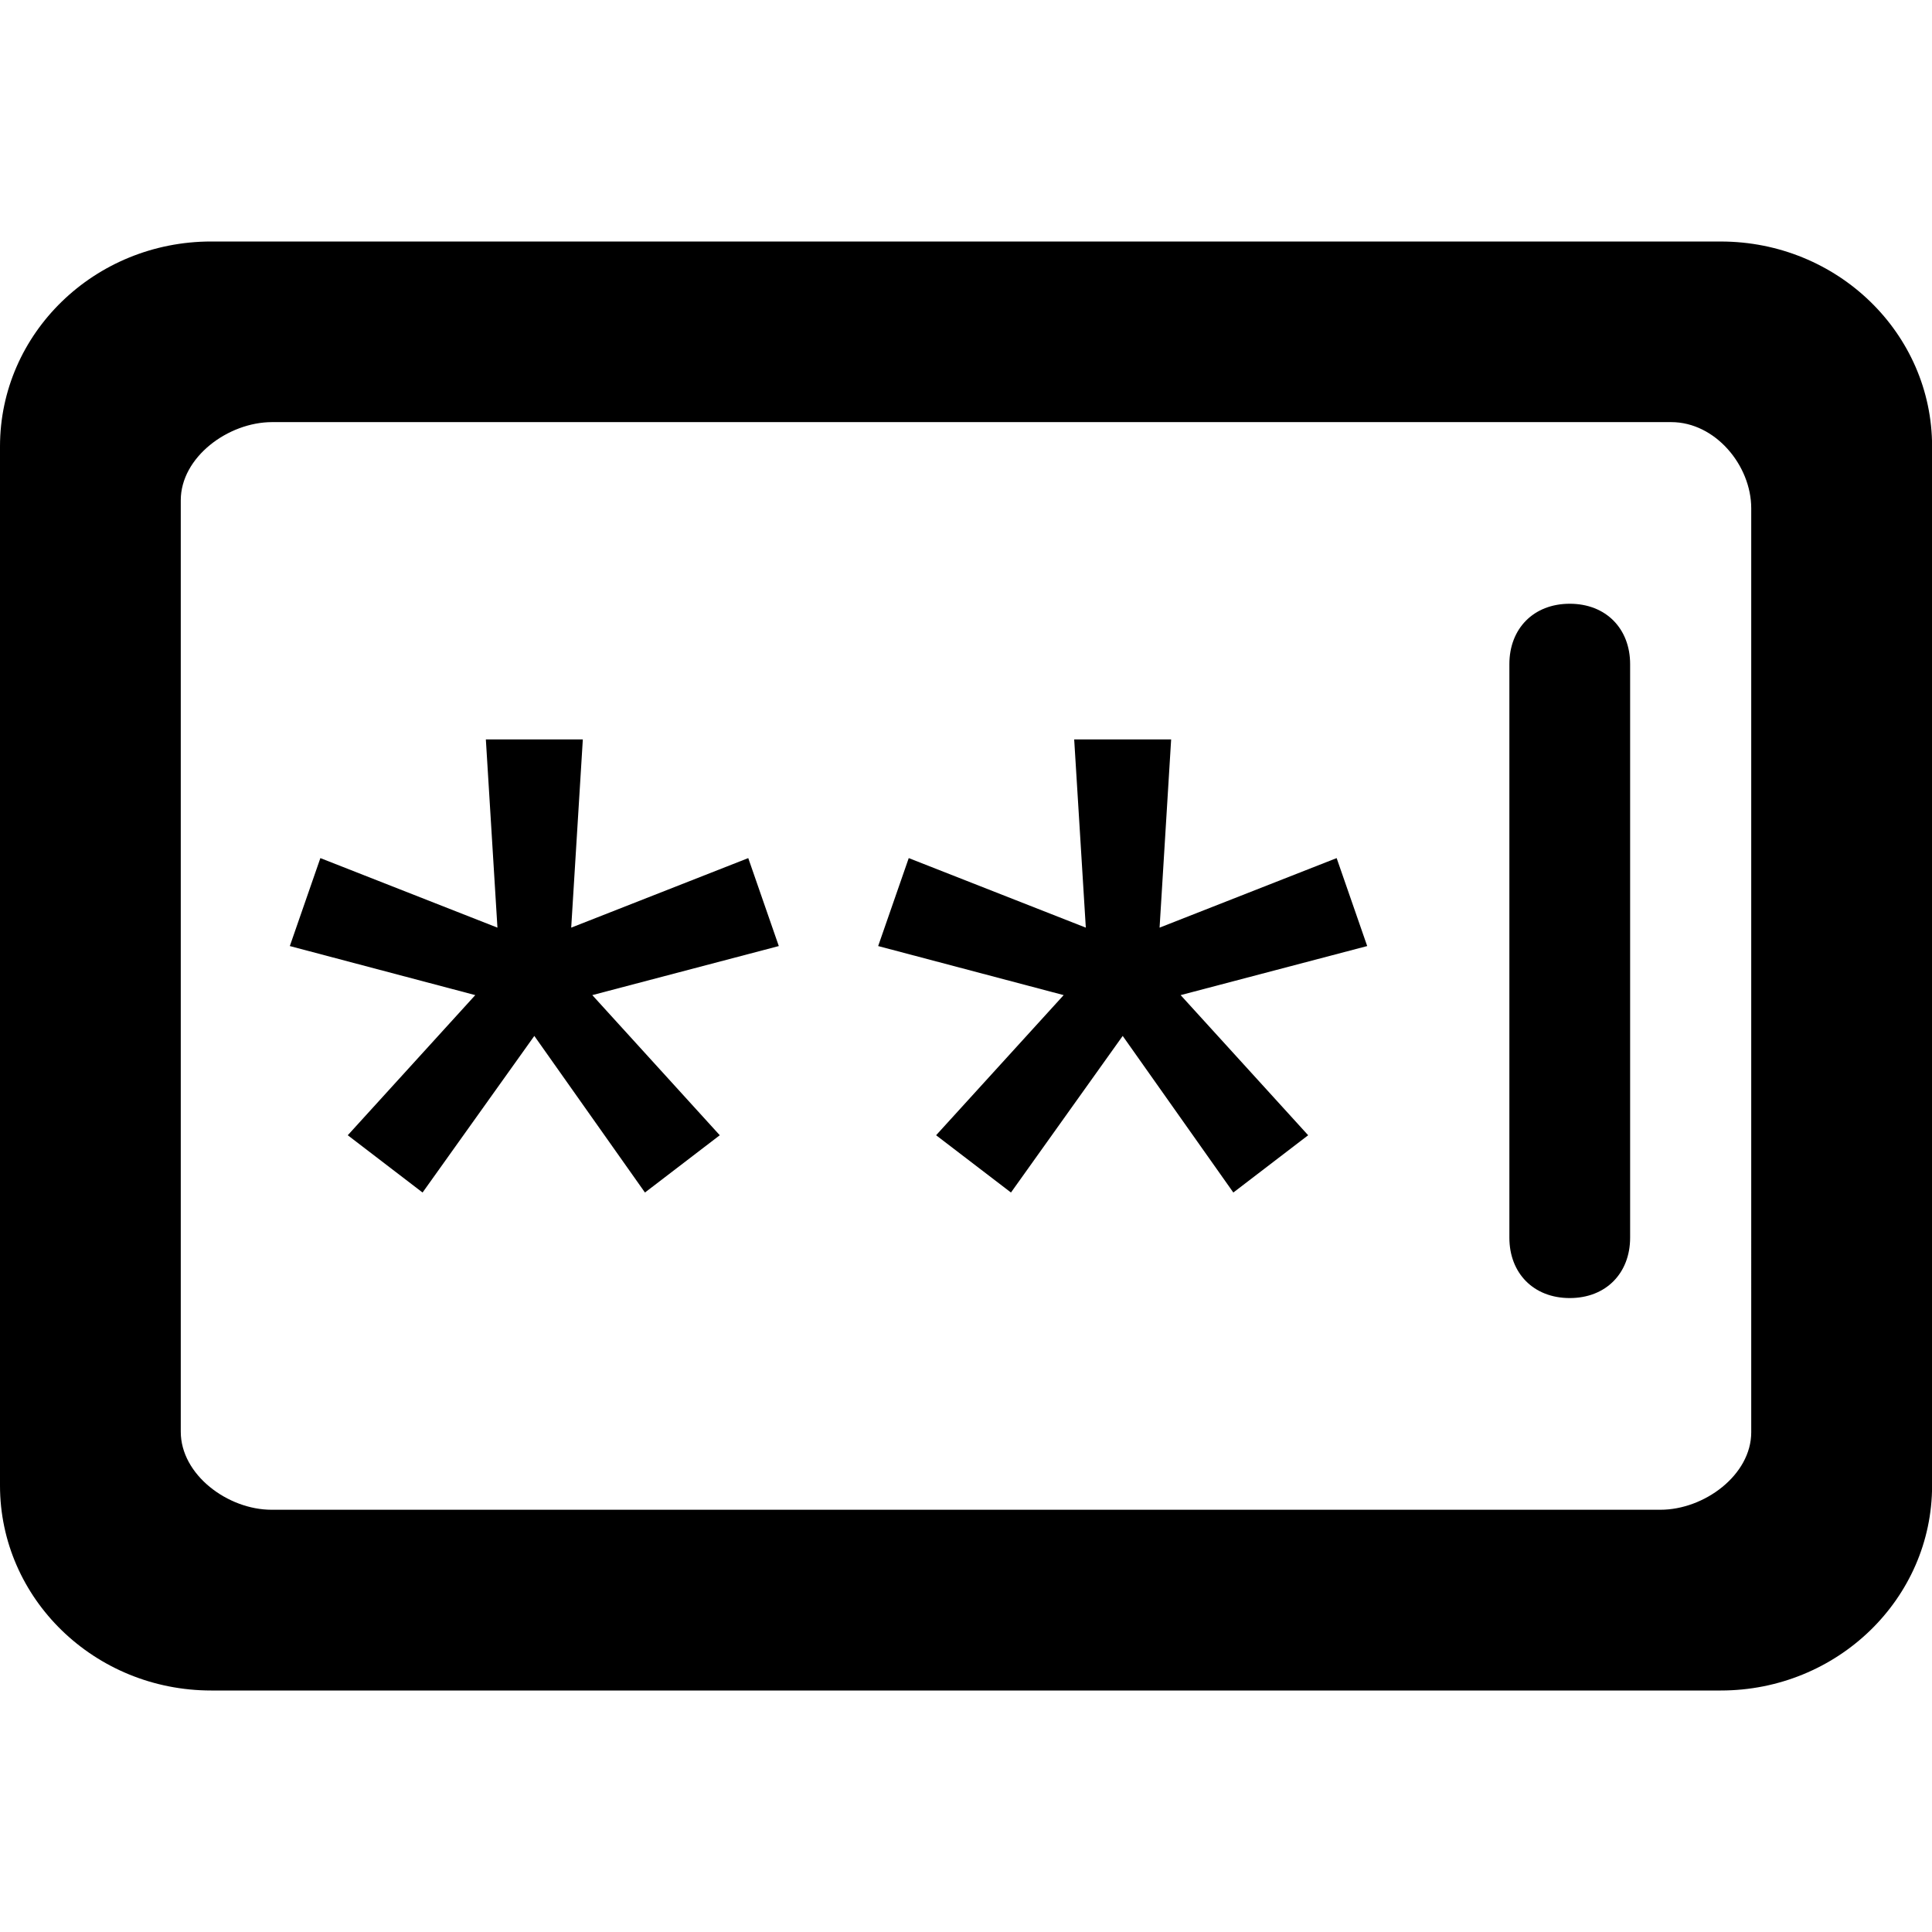 <svg xmlns="http://www.w3.org/2000/svg"  viewBox="0 0 1024 1024"
    fill="currentColor"><path
    d="M885.77,223.73c23.4,0,42.42,23,42.42,45.67V759.12c0,22.67-24.9,41.08-48.14,41.08H143.92c-23.19,0-48.11-18.54-48.11-41.37V265.17c0-22.83,25.08-41.44,48.43-41.44H885.77M912.05,128H111.93C50.12,128,0,176.65,0,236.65v550.7C0,847.35,50.12,896,111.93,896H912.05c61.81,0,112-48.64,112-108.64V236.65c0-60-50.14-108.64-112-108.64ZM308.91,391.91l-6.16,99.76,93.84-36.86,16.19,46.62-98.85,26,67.56,74.27-39.65,30.36-58.64-83-59.23,83-39.65-30.36,67.58-74.27-98.29-26,16.19-46.62,93.85,36.86-6.14-99.76Zm311.82,0-6.13,99.76,93.85-36.86,16.19,46.62-98.88,26,67.59,74.27-39.66,30.36-58.64-83-59.22,83-39.68-30.36,67.61-74.27-98.32-26,16.21-46.62,93.85,36.86-6.16-99.76ZM832,688c-19.28,0-32-13.29-32-32V352c0-18.71,12.72-32,32-32s32,13.29,32,32V656C864,674.71,851.28,688,832,688Z"

  /></svg>
